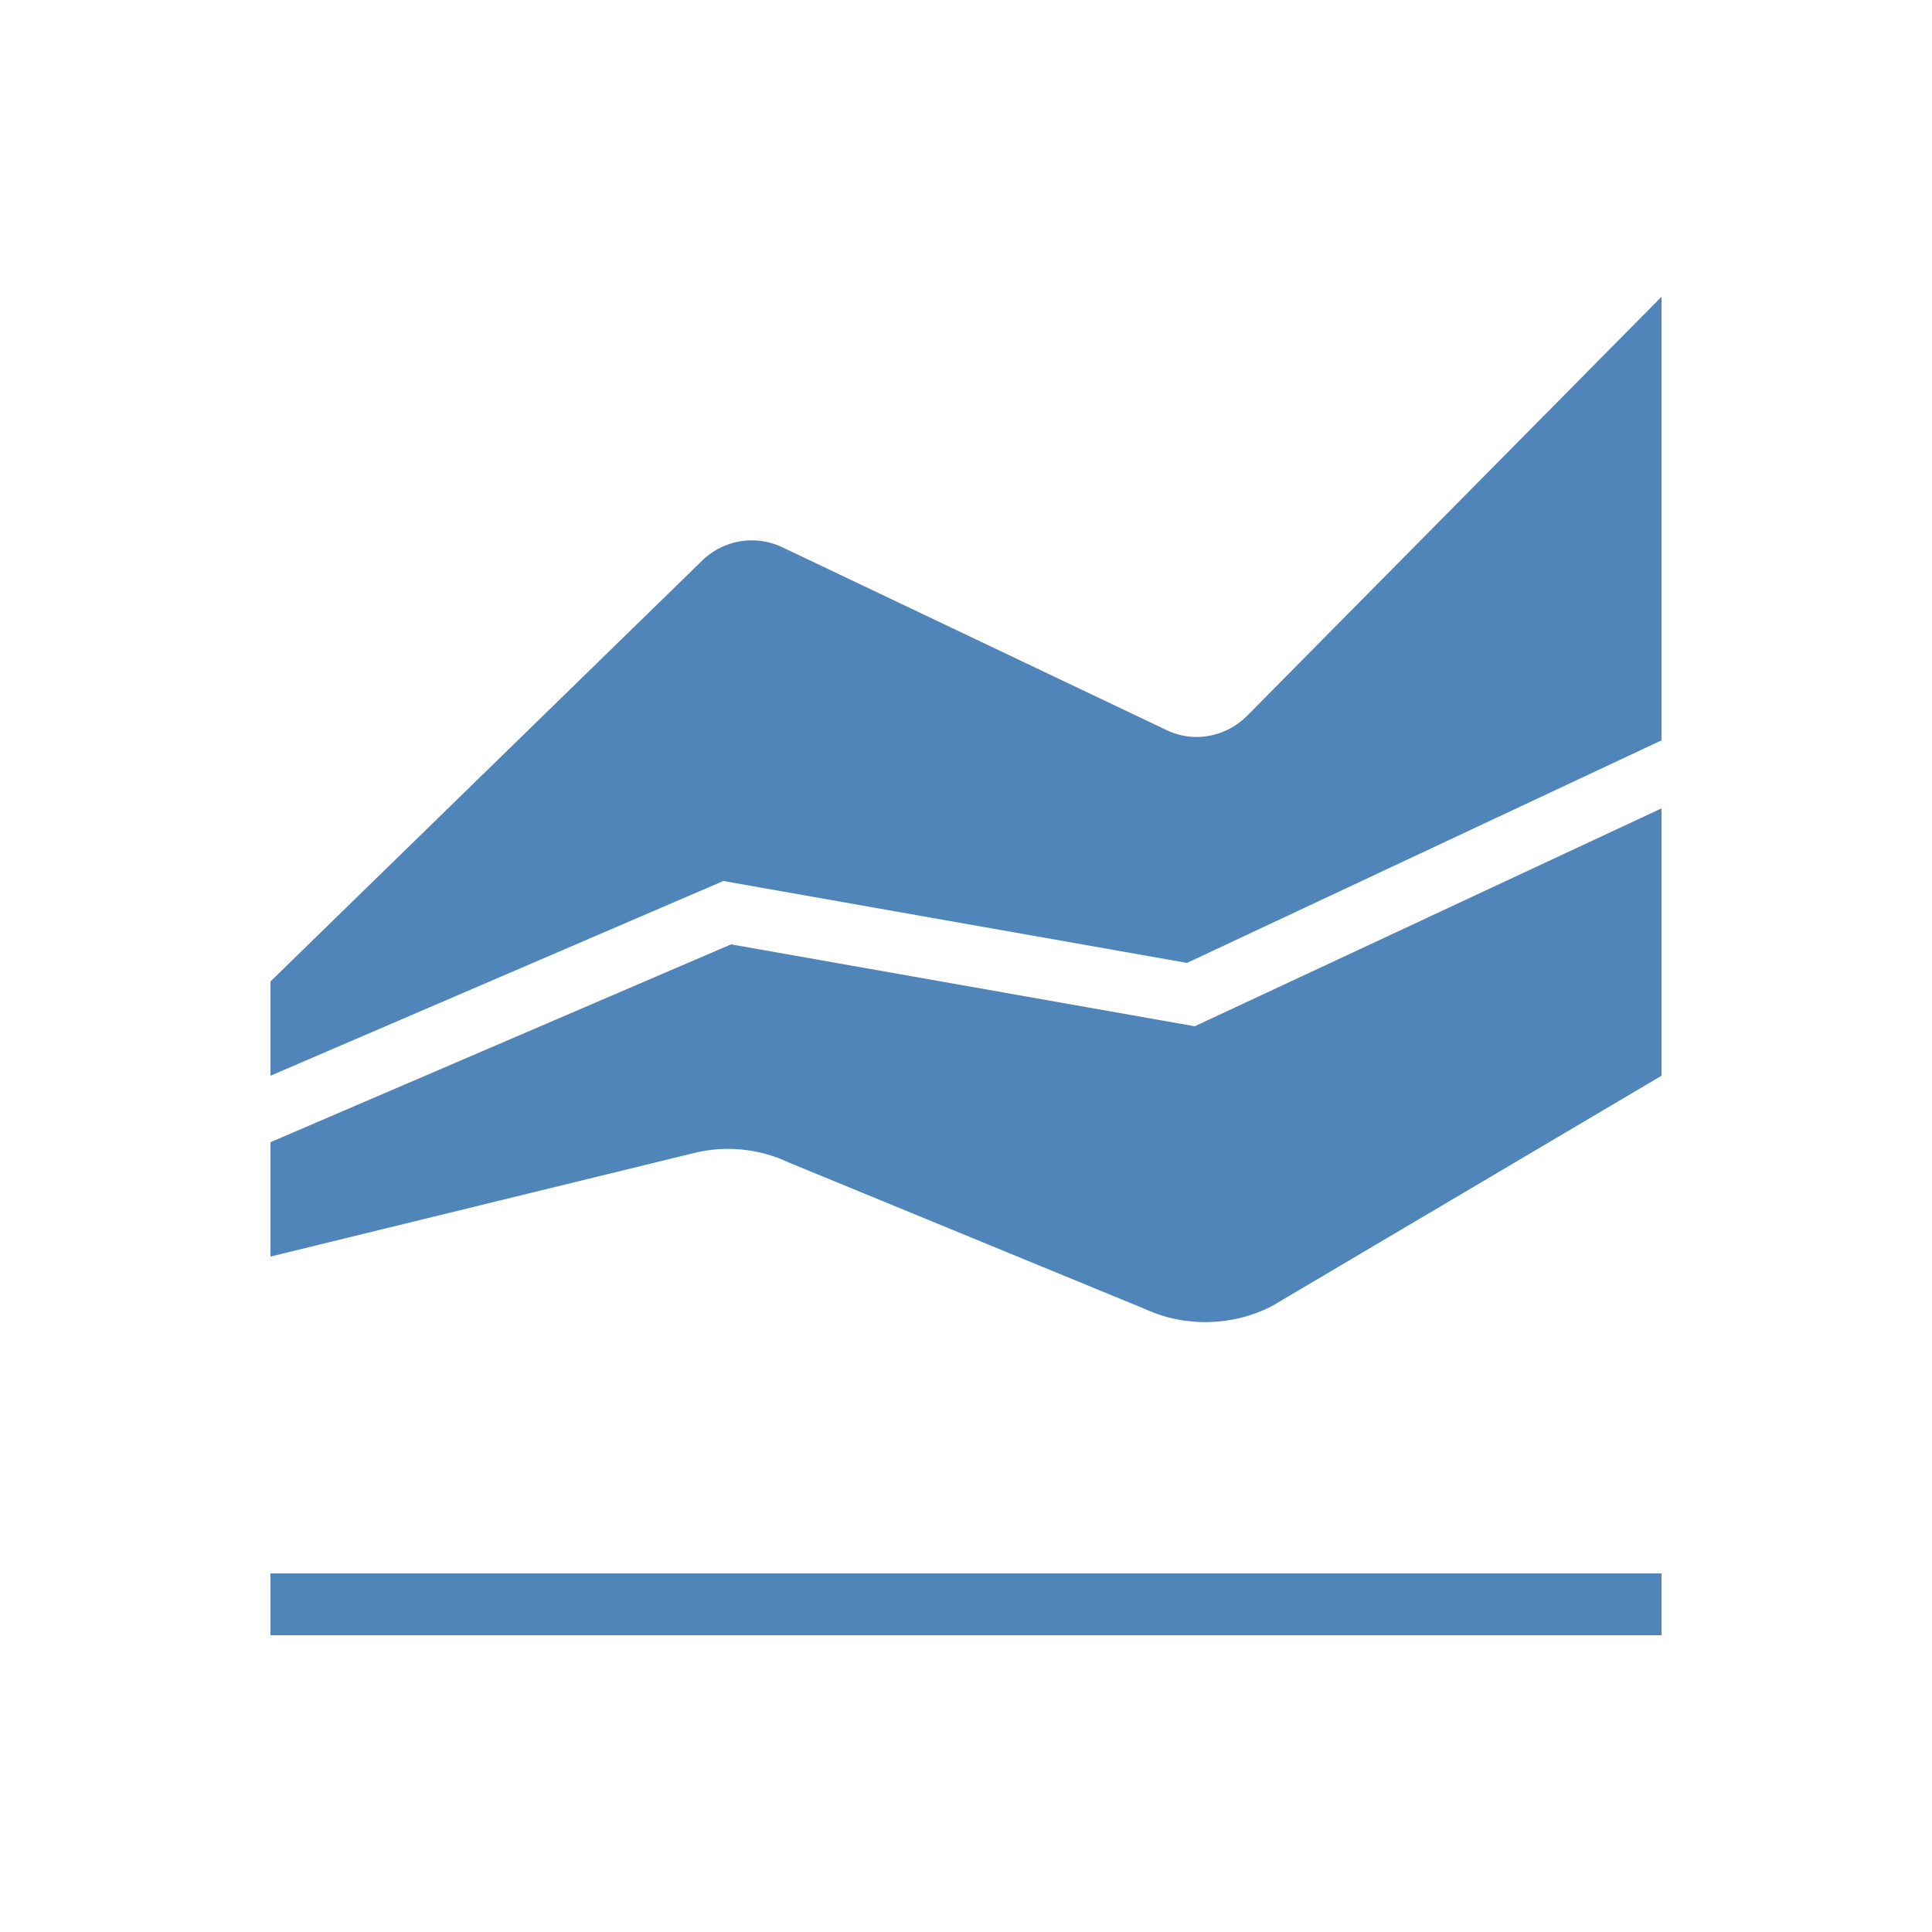 <?xml version="1.0" encoding="utf-8"?><svg viewBox="0 0 100 100" xmlns="http://www.w3.org/2000/svg" width="47px" height="47px" xmlns:xlink="http://www.w3.org/1999/xlink" style="width:100%;height:100%;background-size:initial;background-repeat-y:initial;background-repeat-x:initial;background-position-y:initial;background-position-x:initial;background-origin:initial;background-image:initial;background-color:rgb(241, 242, 243);background-clip:initial;background-attachment:initial;animation-play-state:paused" ><g class="ldl-scale" style="transform-origin:50% 50%;transform:rotate(0deg) scale(0.8, 0.8);animation-play-state:paused" ><path d="M5 89.3h90v4H5z" fill="#333" style="fill:rgb(79, 133, 184);animation-play-state:paused" ></path>
<g style="animation-play-state:paused" ><path fill="#333" d="M64.8 53.9l-30-5.3L5 61.4v7.4l27.4-6.7c2-.5 4.2-.3 6.1.6l23.1 9.5c2.6 1.2 5.7 1.1 8.2-.2L95 57.1V39.8L64.8 53.9z" style="fill:rgb(79, 133, 184);animation-play-state:paused" ></path>
<path fill="#333" d="M34.3 44.5l30 5.3L95 35.4V6.7L68.2 33.8c-1.4 1.4-3.5 1.8-5.3.9L38.1 22.9a4.6 4.6 0 0 0-5.2.9L5 51v6.1l29.3-12.6z" style="fill:rgb(79, 133, 184);animation-play-state:paused" ></path></g>
</g><!-- generated by https://loading.io/ --></svg>